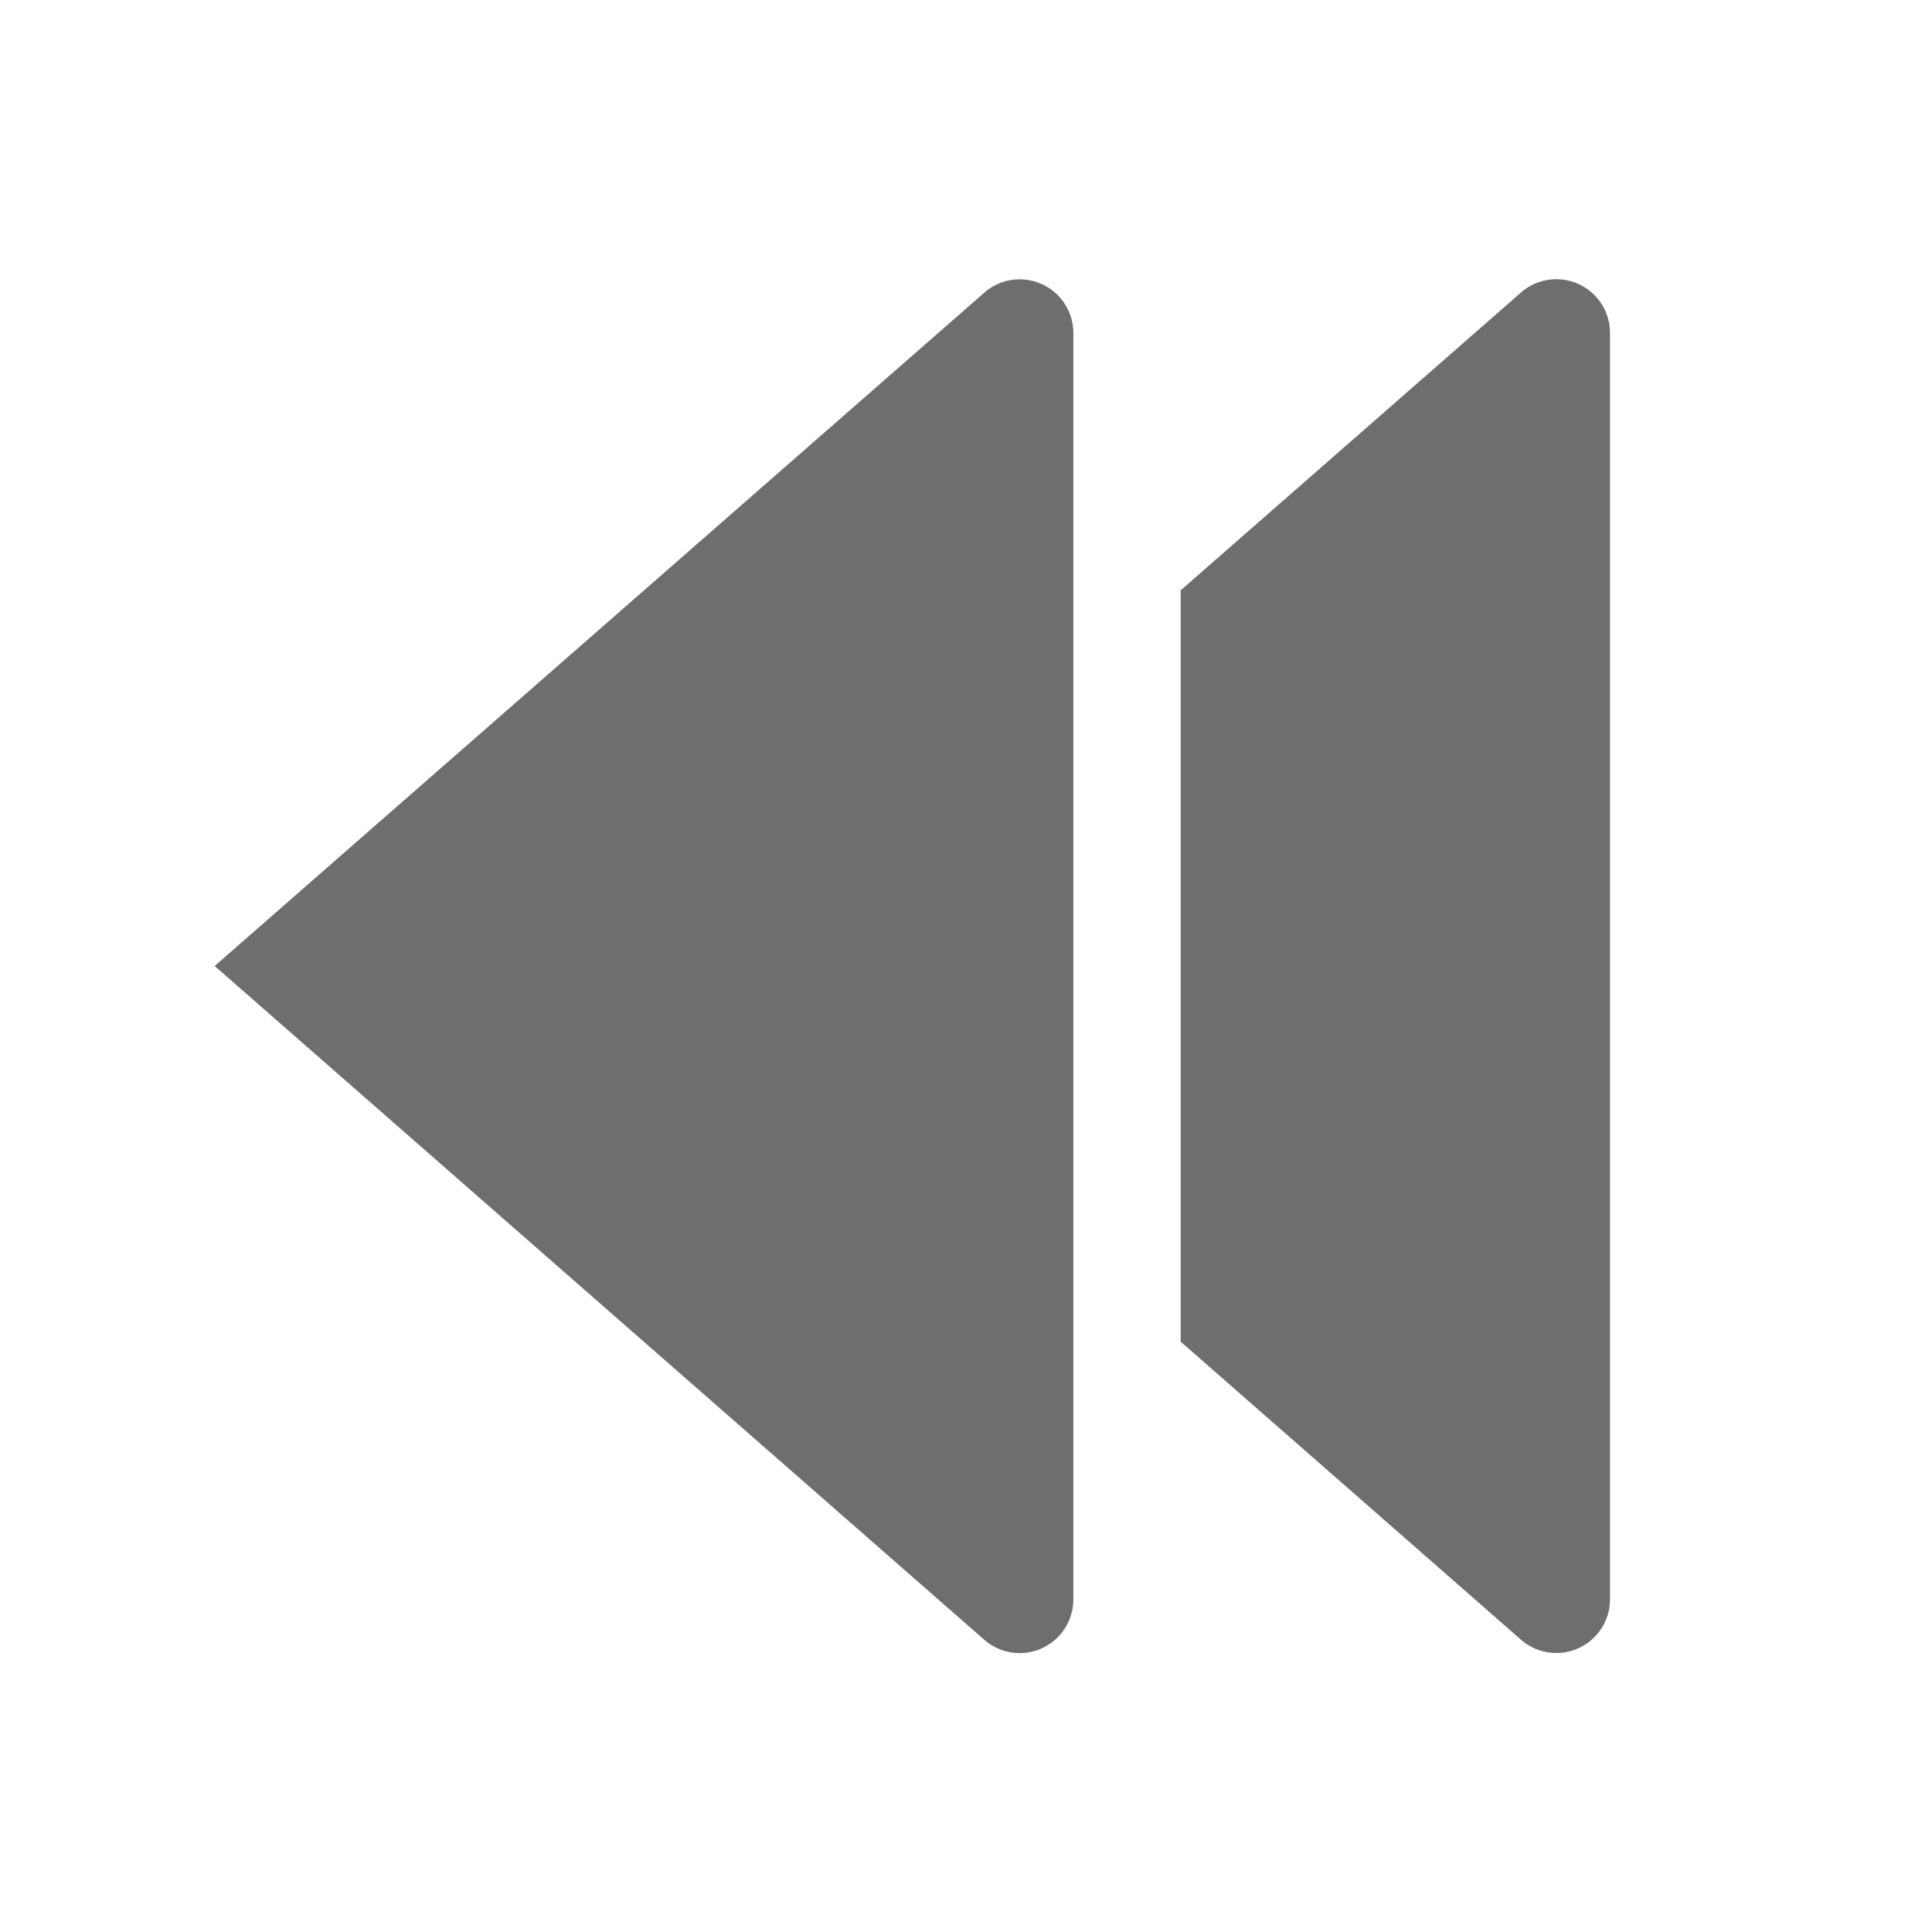 <svg xmlns="http://www.w3.org/2000/svg" height="18" viewBox="0 0 18 18" width="18">
  <defs>
    <style>
      .a {
        fill: #6E6E6E;
      }
    </style>
  </defs>
  <title>S Rewind 18 N</title>
  <rect id="Canvas" fill="#ff13dc" opacity="0" width="18" height="18" /><path class="a" d="M2,9,9.171,2.726A.5.5,0,0,1,10,3.1V14.9a.5.5,0,0,1-.83.377Z" />
  <path class="a" d="M11,5.5l3.171-2.775A.5.5,0,0,1,15,3.1V14.9a.5.5,0,0,1-.829.377L11,12.5Z" />
</svg>